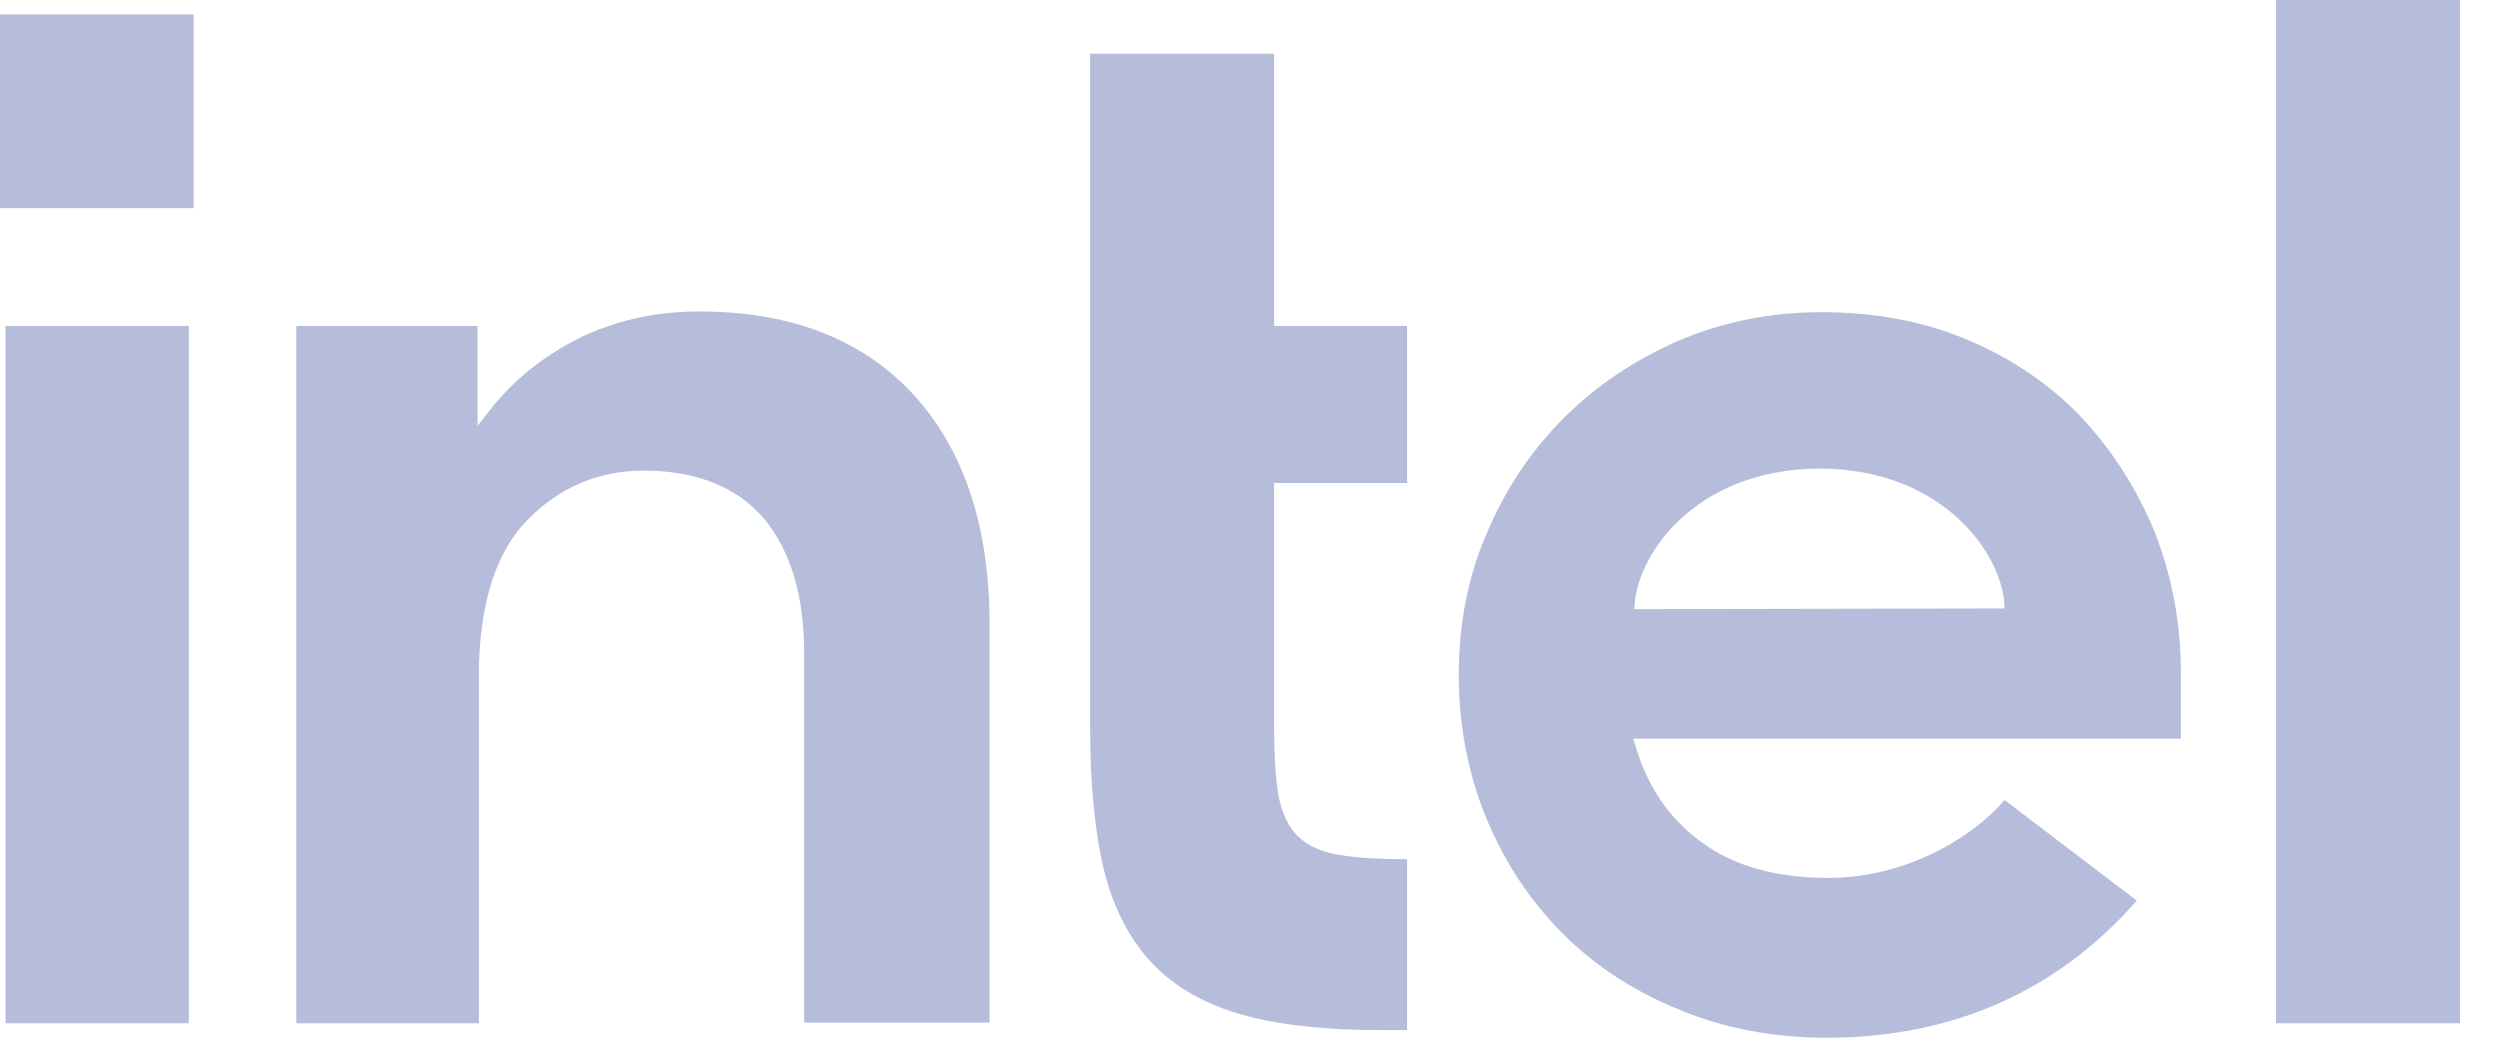 <svg width="53" height="22" viewBox="0 0 53 22" fill="none" xmlns="http://www.w3.org/2000/svg">
<path d="M4.003 21.693V6.91H0.117V21.693H4.003ZM29.83 21.839V18.216C29.261 18.216 28.779 18.187 28.428 18.129C28.019 18.07 27.712 17.924 27.508 17.72C27.303 17.515 27.172 17.223 27.099 16.843C27.04 16.478 27.011 15.996 27.011 15.412V10.24H29.83V6.91H27.011V1.139H23.111V15.441C23.111 16.653 23.213 17.676 23.417 18.494C23.622 19.297 23.973 19.955 24.454 20.451C24.937 20.948 25.579 21.299 26.354 21.518C27.142 21.737 28.136 21.839 29.319 21.839H29.83ZM52.152 21.693V0H48.251V21.693H52.152ZM19.356 8.356C18.275 7.187 16.756 6.603 14.828 6.603C13.893 6.603 13.046 6.793 12.271 7.173C11.512 7.552 10.854 8.078 10.343 8.75L10.124 9.028V8.78V6.91H6.282V21.693H10.153V13.819V14.36C10.153 14.272 10.153 14.185 10.153 14.097C10.197 12.709 10.533 11.687 11.176 11.029C11.862 10.328 12.695 9.977 13.644 9.977C14.769 9.977 15.631 10.328 16.201 11C16.756 11.672 17.048 12.621 17.048 13.834V13.863V21.679H20.978V13.293C20.992 11.19 20.437 9.525 19.356 8.356ZM46.235 14.272C46.235 13.206 46.045 12.213 45.68 11.278C45.3 10.357 44.775 9.539 44.117 8.838C43.445 8.137 42.642 7.596 41.707 7.202C40.772 6.807 39.735 6.618 38.61 6.618C37.544 6.618 36.535 6.822 35.601 7.216C34.666 7.625 33.848 8.166 33.161 8.853C32.474 9.539 31.919 10.357 31.525 11.292C31.116 12.227 30.926 13.235 30.926 14.302C30.926 15.368 31.116 16.376 31.496 17.311C31.875 18.246 32.416 19.064 33.088 19.75C33.76 20.437 34.593 20.992 35.557 21.387C36.521 21.796 37.587 22 38.727 22C42.028 22 44.073 20.495 45.3 19.093L42.496 16.96C41.911 17.661 40.509 18.611 38.756 18.611C37.66 18.611 36.755 18.363 36.068 17.851C35.382 17.355 34.914 16.653 34.666 15.791L34.622 15.66H46.235V14.272ZM34.651 12.914C34.651 11.833 35.893 9.948 38.566 9.934C41.239 9.934 42.496 11.818 42.496 12.899L34.651 12.914Z" fill="#B5BDDB"/>
<path d="M4.105 0.307H0V4.412H4.105V0.307Z" fill="#B5BDDB"/>
</svg>
